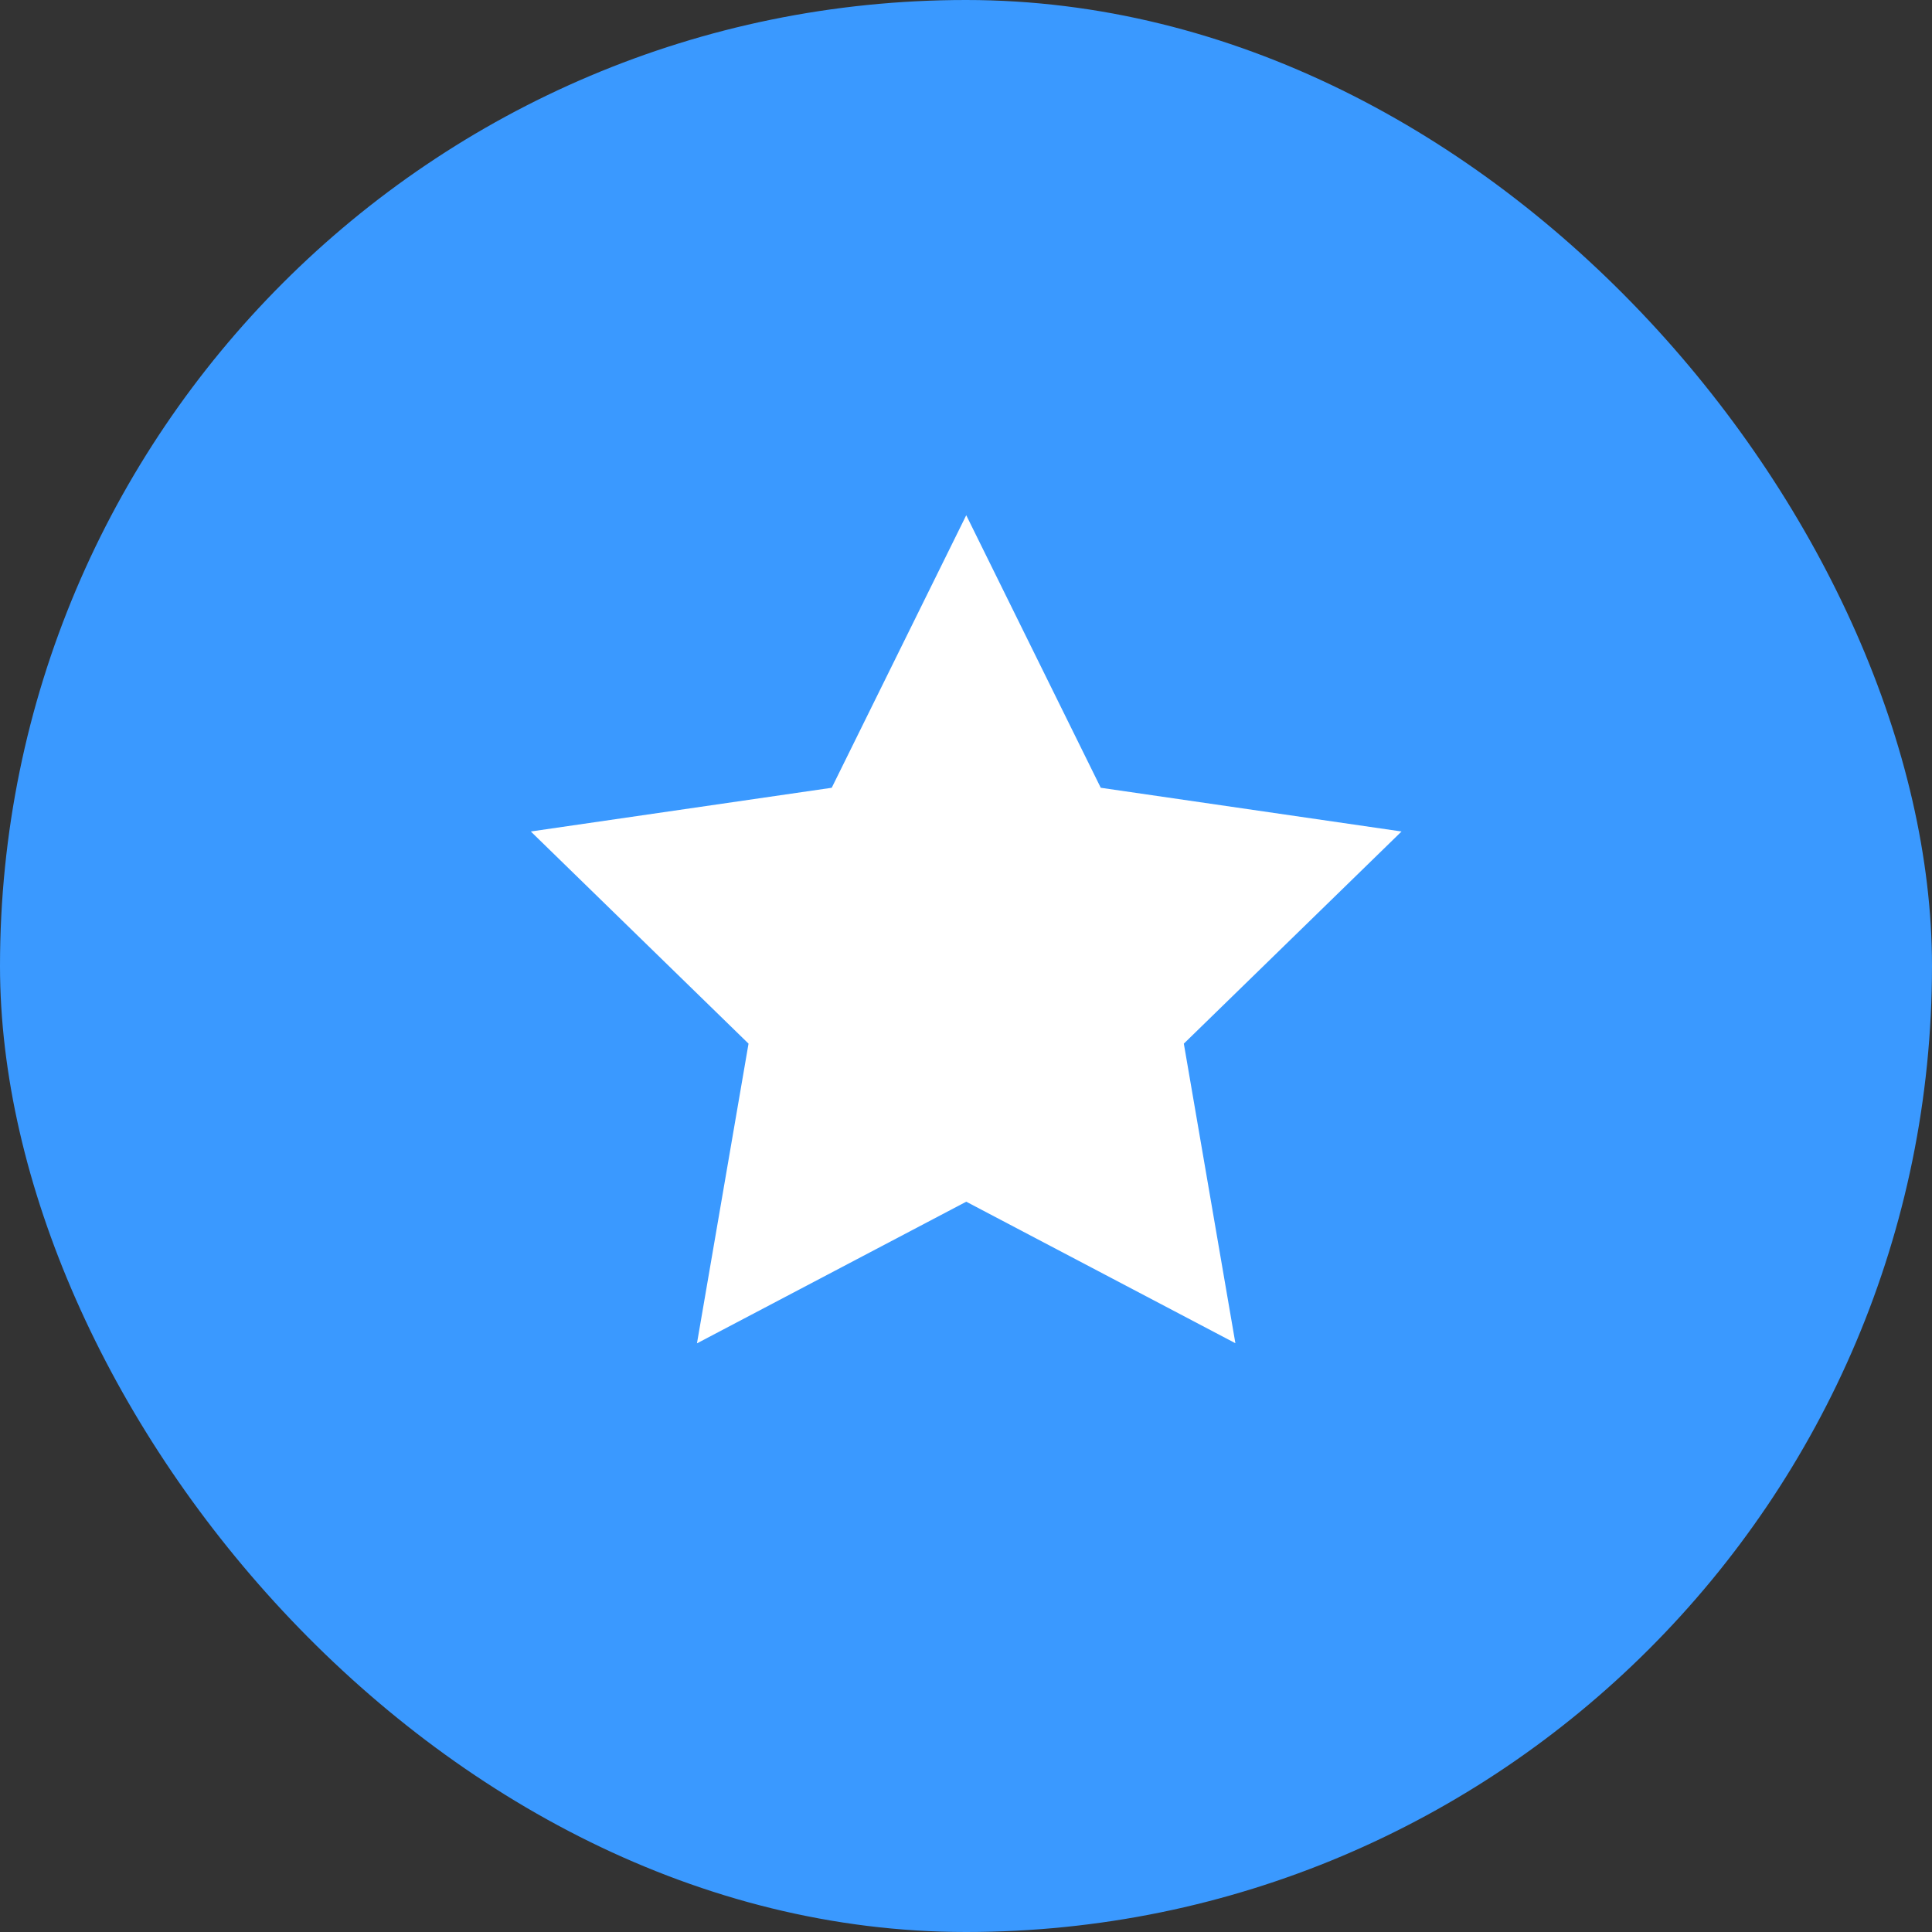 <svg width="16" height="16" viewBox="0 0 16 16" fill="none" xmlns="http://www.w3.org/2000/svg">
<rect x="0" y="0" width="16" height="16" fill="#333333" stroke="none"/>
<rect width="16" height="16" rx="8" fill="#3A99FF"/>
<path fill-rule="evenodd" clip-rule="evenodd" d="M8.002 9.952L5.772 11.125L6.199 8.643L4.396 6.886L6.888 6.524L8.002 4.267L9.116 6.524L11.607 6.886L9.804 8.643L10.231 11.124" fill="white"/>
</svg>
